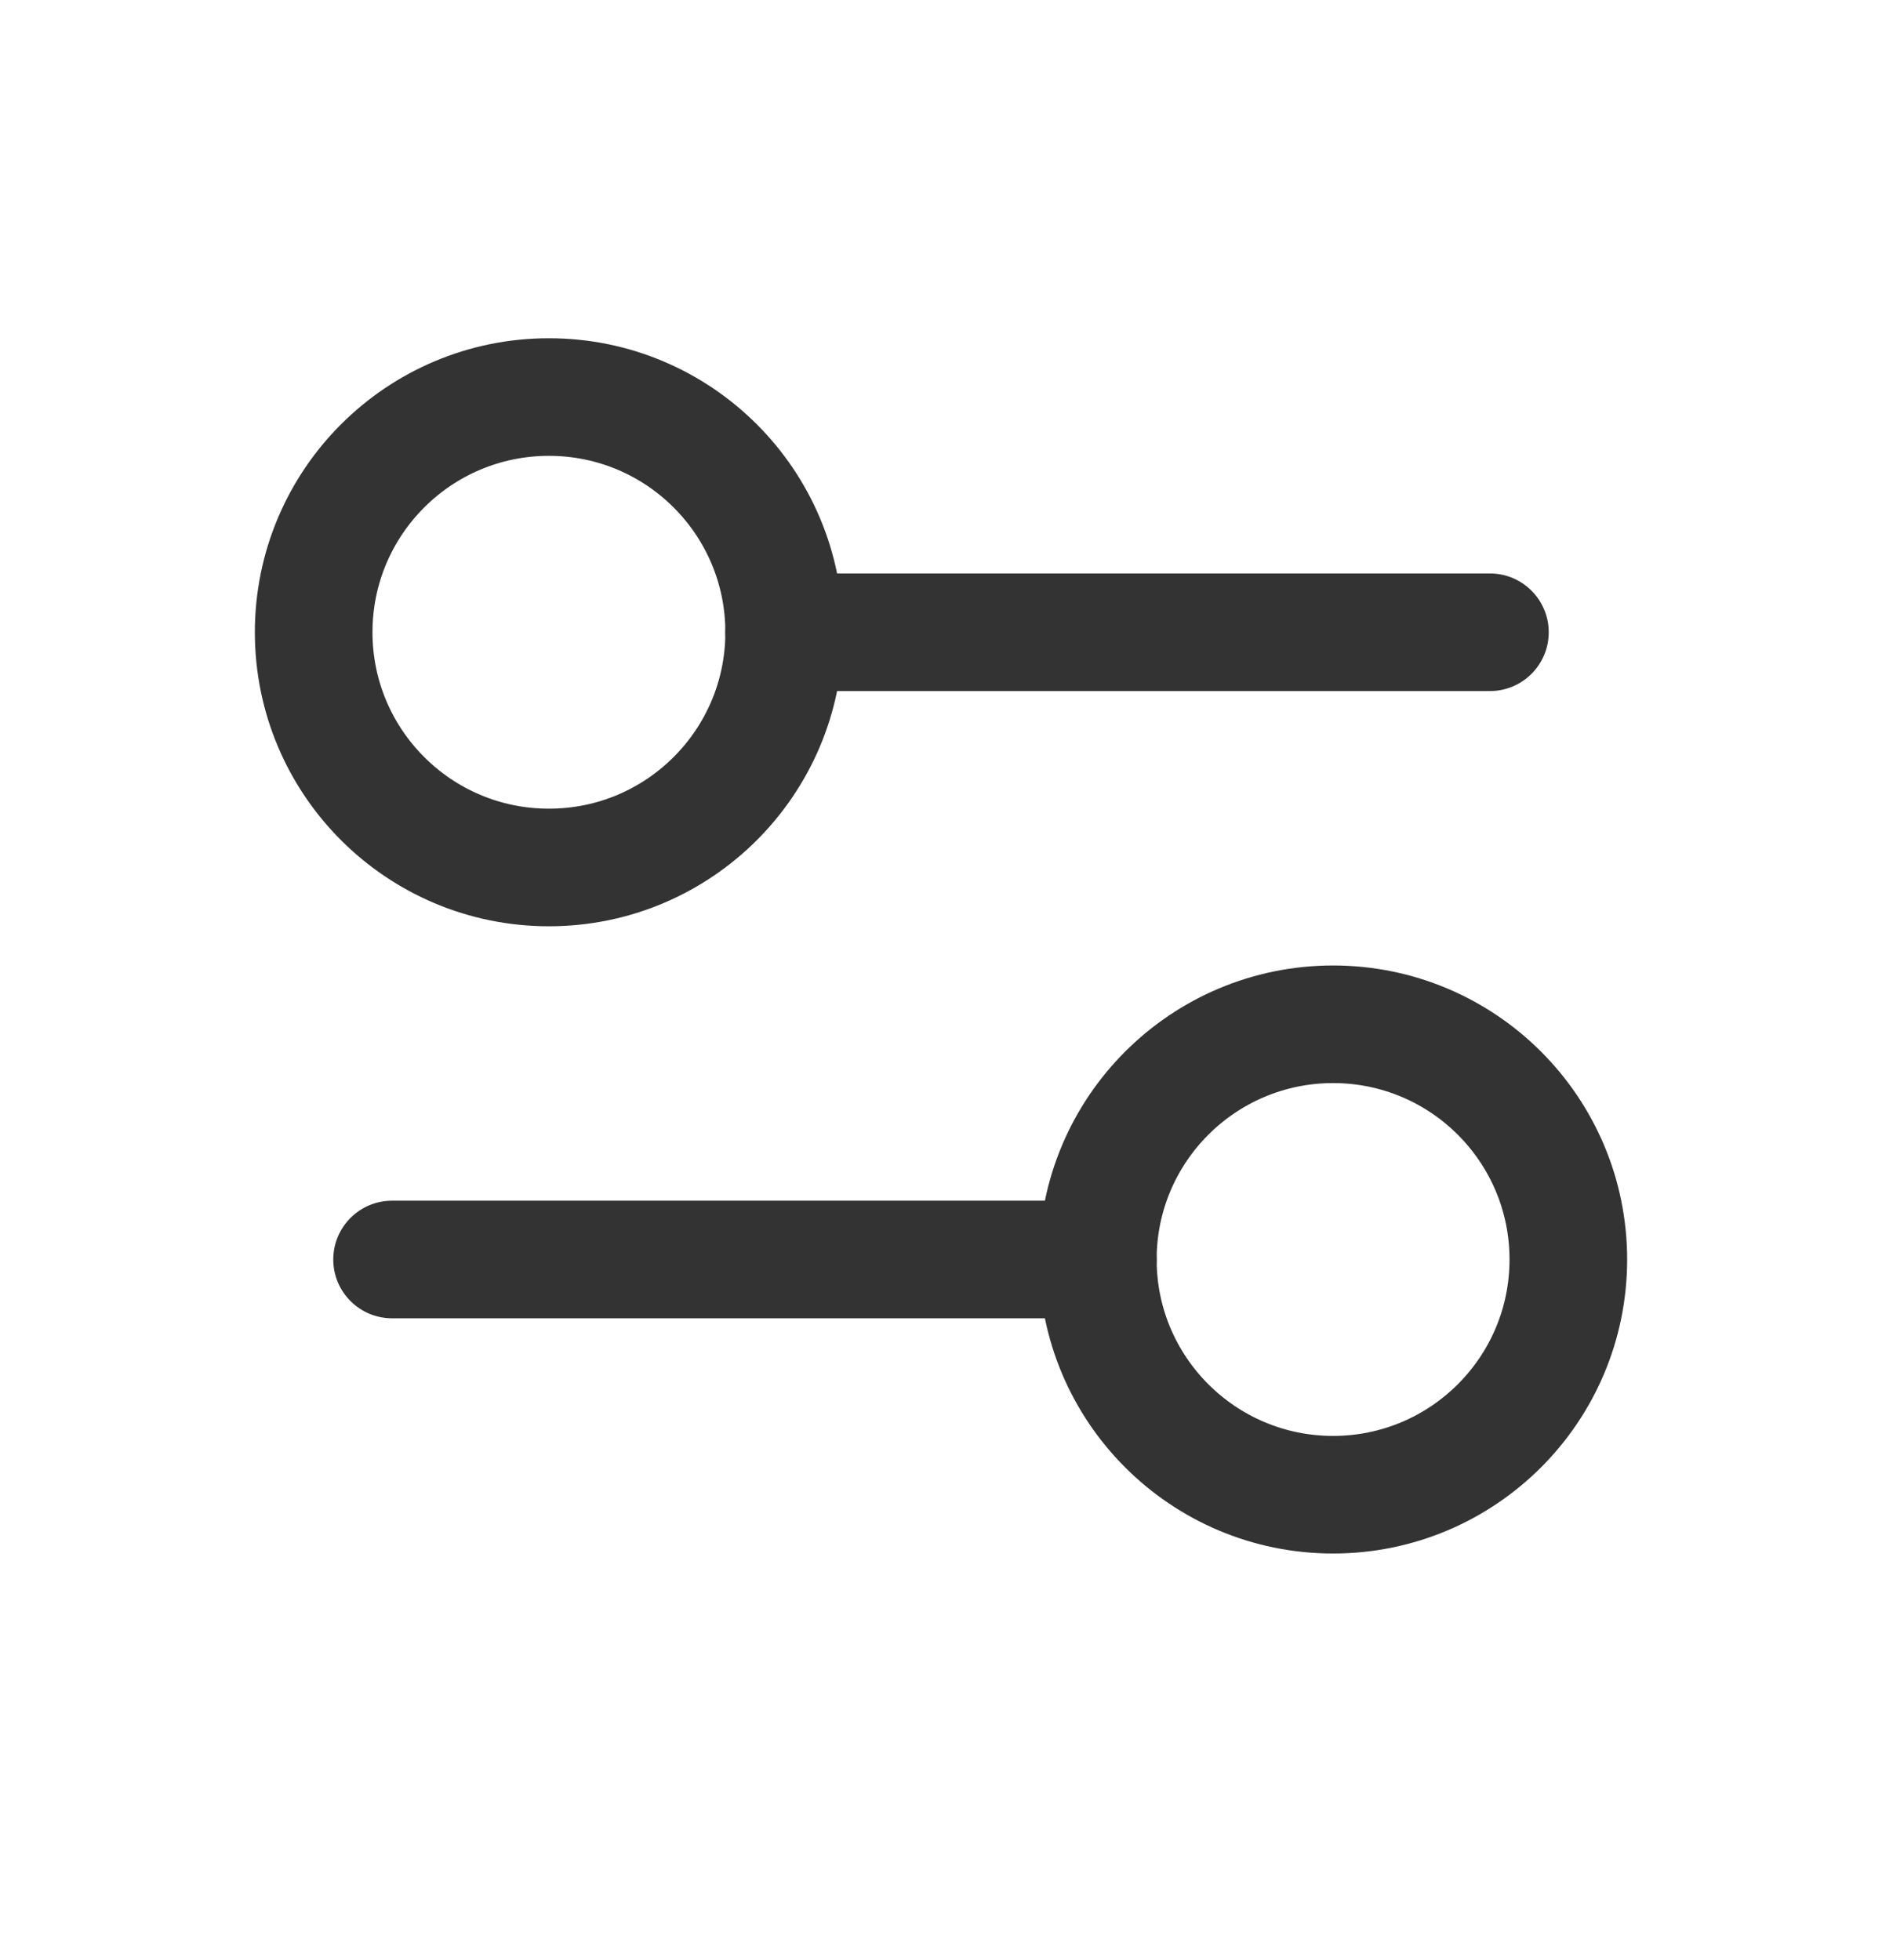 <svg width="24" height="25" viewBox="0 0 24 25" fill="none" xmlns="http://www.w3.org/2000/svg">
<path d="M19 8.814C19.414 8.814 19.75 8.478 19.75 8.064C19.75 7.65 19.414 7.314 19 7.314V8.814ZM10 7.314C9.586 7.314 9.25 7.65 9.25 8.064C9.25 8.478 9.586 8.814 10 8.814V7.314ZM19 7.314H10V8.814H19V7.314Z" fill="#333333"/>
<path d="M14 16.814C14.414 16.814 14.75 16.478 14.75 16.064C14.75 15.65 14.414 15.314 14 15.314L14 16.814ZM5 15.314C4.586 15.314 4.25 15.65 4.25 16.064C4.25 16.478 4.586 16.814 5 16.814L5 15.314ZM14 15.314L5 15.314L5 16.814L14 16.814L14 15.314Z" fill="#333333"/>
<circle cx="7" cy="8.064" r="3" stroke="#333333" stroke-width="1.5"/>
<circle cx="17" cy="16.064" r="3" stroke="#333333" stroke-width="1.5"/>
</svg>
